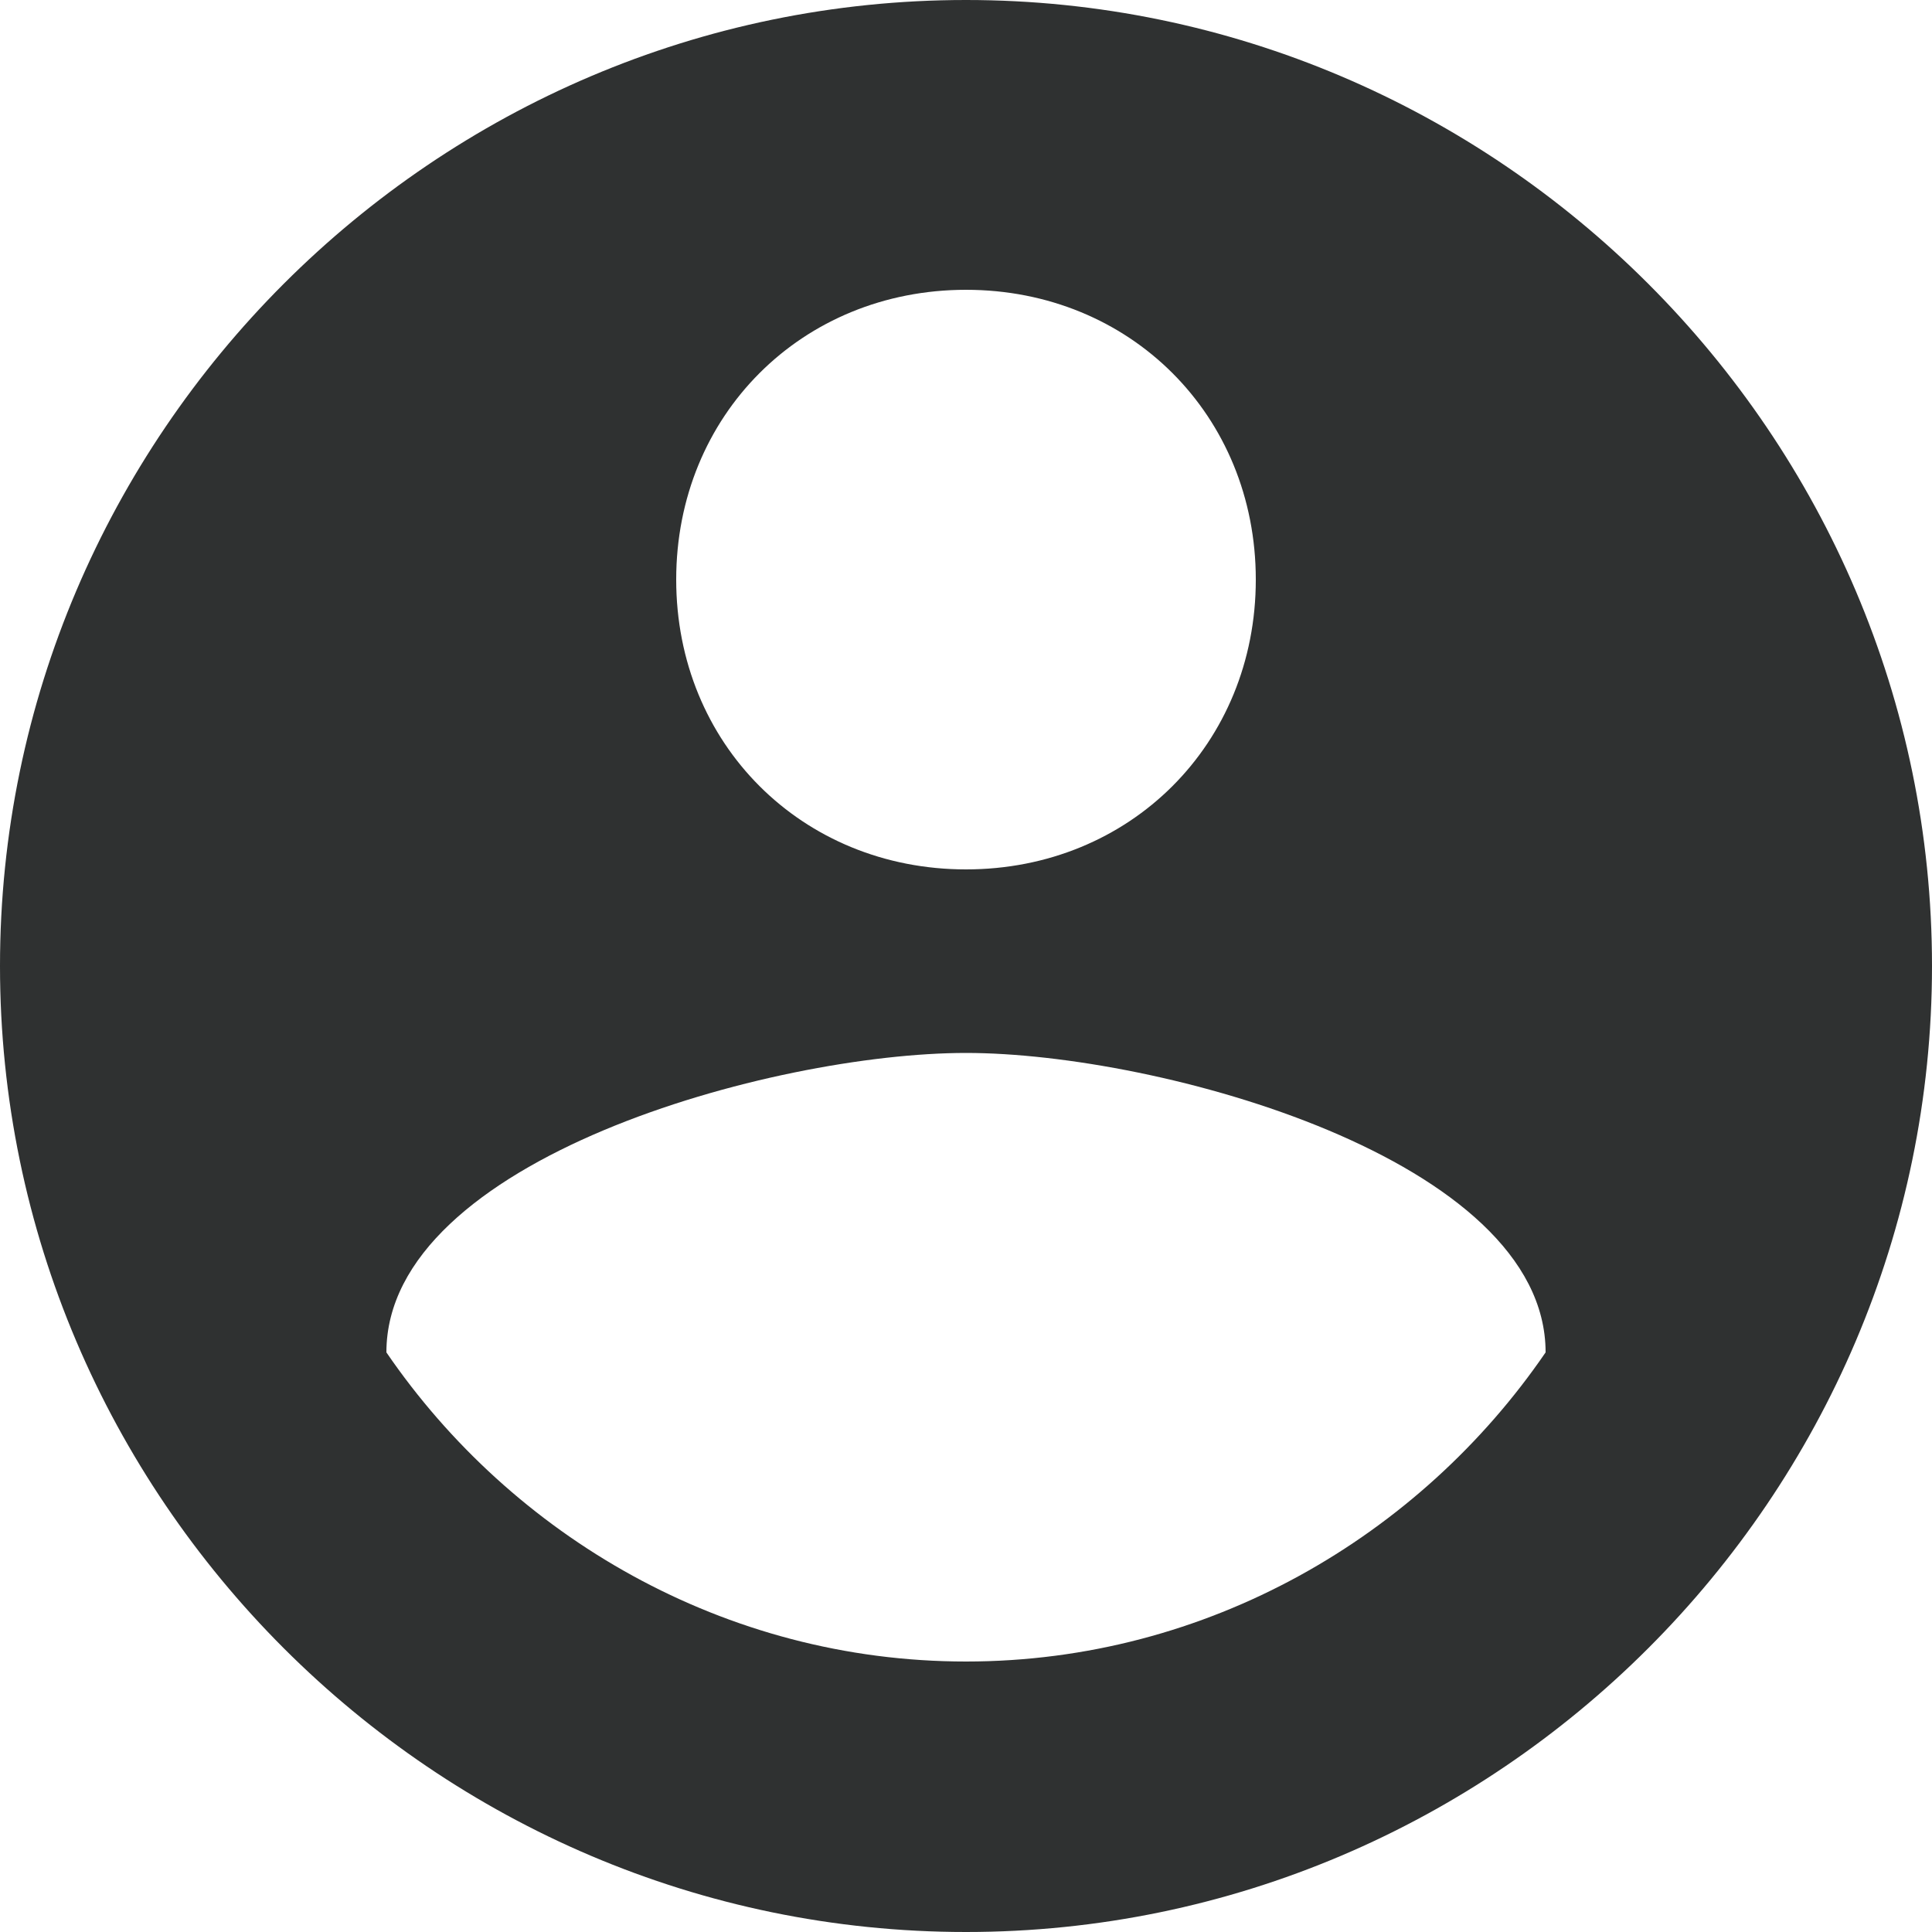<svg width="26" height="26" fill="none" xmlns="http://www.w3.org/2000/svg"><path d="M13 0C5.85 0 0 5.85 0 13s5.85 13 13 13 13-5.85 13-13S20.15 0 13 0zm0 3.9c2.21 0 3.9 1.69 3.9 3.9s-1.69 3.9-3.9 3.9-3.9-1.69-3.9-3.9 1.69-3.9 3.9-3.9zm0 18.46c-3.25 0-6.11-1.69-7.8-4.16 0-2.6 5.2-4.03 7.8-4.03 2.6 0 7.8 1.43 7.8 4.03-1.69 2.47-4.55 4.16-7.8 4.16z" fill="#2F3131"/></svg>
